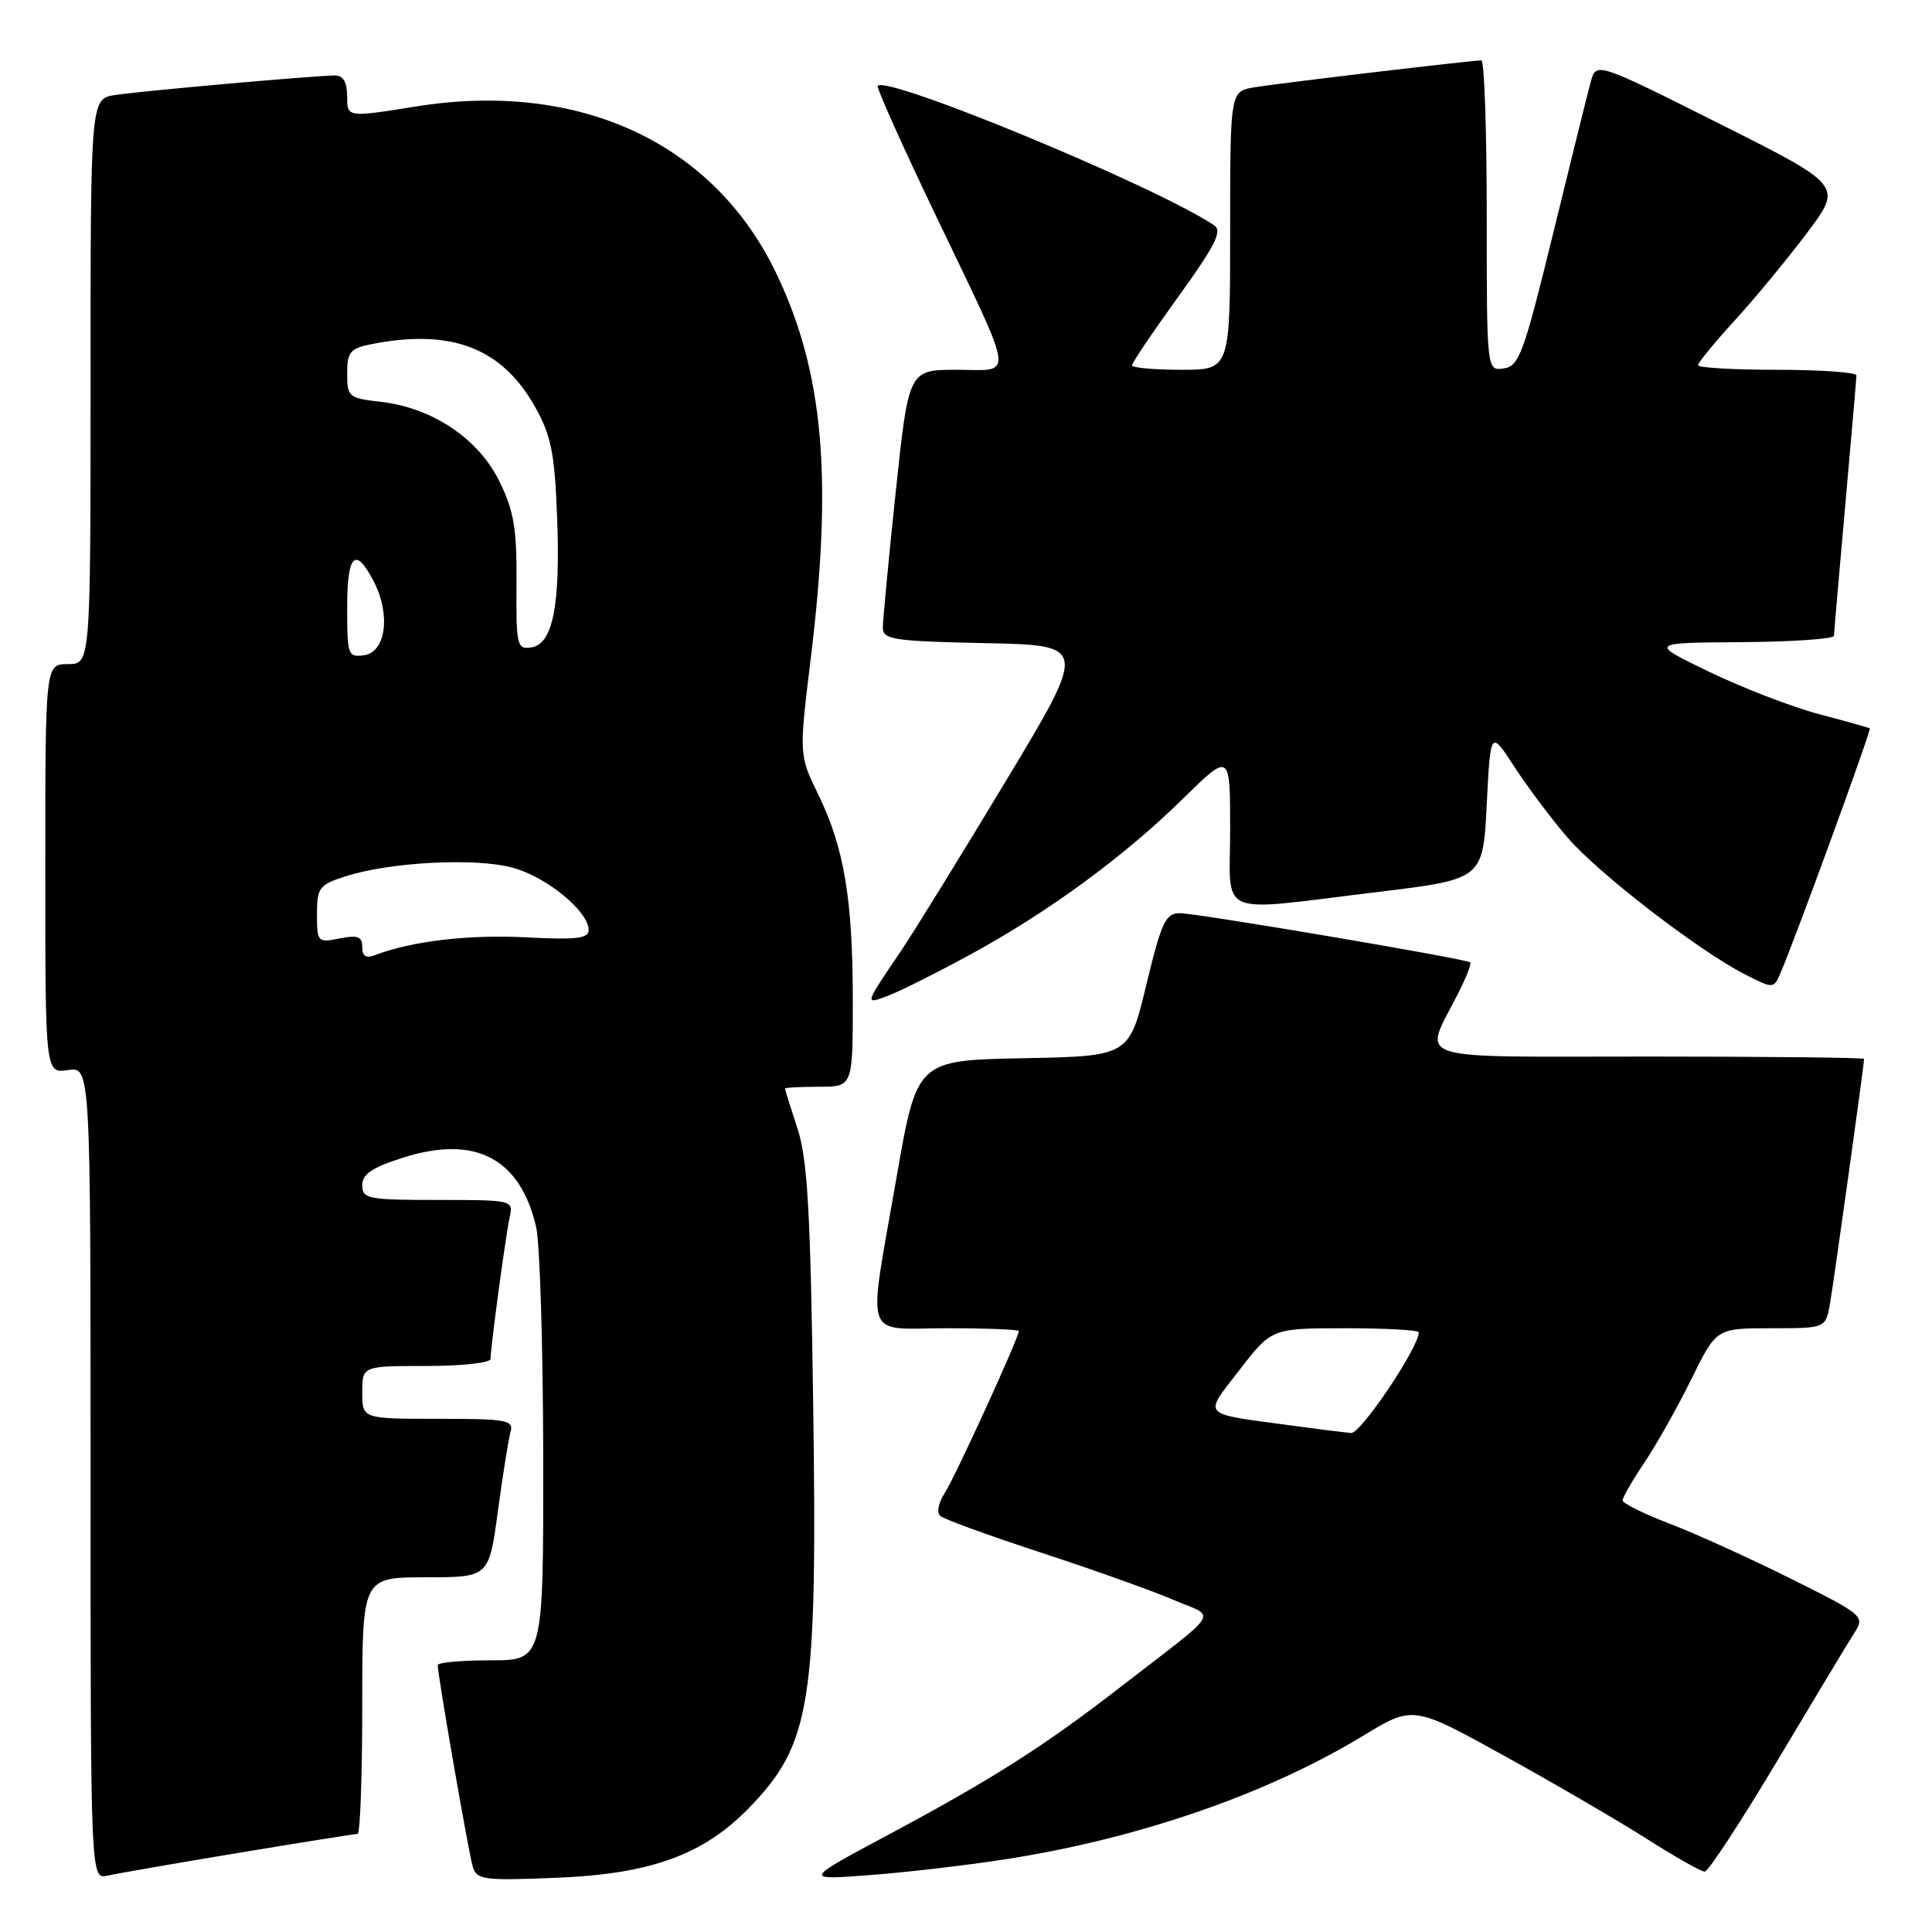 <?xml version="1.0" encoding="UTF-8" standalone="no"?>
<!DOCTYPE svg PUBLIC "-//W3C//DTD SVG 1.1//EN" "http://www.w3.org/Graphics/SVG/1.1/DTD/svg11.dtd" >
<svg xmlns="http://www.w3.org/2000/svg" xmlns:xlink="http://www.w3.org/1999/xlink" version="1.1" viewBox="0 0 256 256">
 <g >
 <path fill="currentColor"
d=" M 31.64 245.51 C 39.96 244.13 47.05 243.00 47.39 243.00 C 47.72 243.00 48.00 235.35 48.00 226.00 C 48.00 209.00 48.00 209.00 56.40 209.00 C 64.79 209.00 64.79 209.00 65.97 200.25 C 66.62 195.44 67.38 190.71 67.65 189.75 C 68.09 188.17 67.18 188.00 58.07 188.00 C 48.00 188.00 48.00 188.00 48.00 184.50 C 48.00 181.00 48.00 181.00 56.50 181.00 C 61.17 181.00 65.00 180.58 65.00 180.07 C 65.00 178.54 67.01 163.67 67.54 161.25 C 68.03 159.03 67.89 159.00 58.02 159.00 C 48.75 159.00 48.00 158.85 48.00 157.05 C 48.00 155.57 49.31 154.69 53.49 153.37 C 63.00 150.37 68.93 153.49 71.04 162.58 C 71.54 164.73 71.96 178.54 71.98 193.25 C 72.00 220.00 72.00 220.00 65.00 220.00 C 61.15 220.00 58.00 220.29 58.00 220.64 C 58.00 221.96 62.10 245.58 62.65 247.37 C 63.17 249.09 64.11 249.21 73.86 248.81 C 86.26 248.30 93.22 245.76 99.24 239.57 C 107.47 231.09 108.32 225.78 107.75 186.00 C 107.39 160.38 107.00 153.57 105.66 149.50 C 104.76 146.75 104.02 144.39 104.01 144.25 C 104.00 144.11 106.03 144.00 108.50 144.00 C 113.00 144.00 113.00 144.00 113.00 132.64 C 113.00 119.12 111.86 112.33 108.42 105.27 C 105.87 100.03 105.87 100.03 107.43 87.23 C 110.36 63.30 109.12 49.32 102.91 36.32 C 94.61 18.91 76.80 10.64 55.12 14.11 C 46.00 15.57 46.00 15.57 46.00 12.79 C 46.00 10.90 45.48 10.00 44.41 10.00 C 41.83 10.00 18.79 12.05 15.25 12.59 C 12.00 13.09 12.00 13.09 12.00 50.55 C 12.00 88.00 12.00 88.00 9.00 88.00 C 6.00 88.00 6.00 88.00 6.00 115.11 C 6.00 142.23 6.00 142.23 9.00 141.79 C 12.00 141.35 12.00 141.35 12.00 195.19 C 12.00 249.04 12.00 249.04 14.25 248.53 C 15.49 248.25 23.31 246.89 31.64 245.51 Z  M 133.00 246.40 C 150.69 243.68 167.81 237.78 180.65 229.98 C 187.24 225.98 187.24 225.98 199.37 232.68 C 206.04 236.37 214.54 241.32 218.26 243.69 C 221.98 246.06 225.41 248.00 225.88 248.00 C 226.35 248.00 230.70 241.36 235.54 233.25 C 240.38 225.14 244.97 217.51 245.75 216.30 C 247.12 214.16 246.88 213.96 237.33 209.20 C 231.92 206.50 224.69 203.22 221.25 201.90 C 217.81 200.59 215.00 199.19 215.00 198.81 C 215.00 198.42 216.30 196.17 217.89 193.80 C 219.48 191.44 222.28 186.46 224.11 182.75 C 227.43 176.00 227.43 176.00 234.67 176.00 C 241.91 176.00 241.91 176.00 242.48 172.75 C 242.99 169.85 247.00 141.08 247.00 140.31 C 247.00 140.14 234.14 140.00 218.43 140.00 C 186.16 140.00 188.58 140.80 193.20 131.65 C 194.27 129.54 195.00 127.68 194.82 127.52 C 194.28 127.05 158.60 121.00 156.32 121.00 C 154.45 121.00 153.90 122.18 151.90 130.47 C 149.62 139.95 149.62 139.95 135.56 140.22 C 121.50 140.50 121.50 140.50 118.80 156.00 C 114.95 178.17 114.22 176.00 125.50 176.00 C 130.72 176.00 135.00 176.17 135.00 176.37 C 135.00 177.26 126.56 195.71 125.20 197.80 C 124.34 199.12 124.08 200.43 124.60 200.88 C 125.10 201.31 131.12 203.50 138.00 205.75 C 144.88 208.00 152.74 210.81 155.49 211.99 C 161.22 214.45 162.13 212.97 148.39 223.60 C 138.26 231.44 131.50 235.74 117.68 243.13 C 106.50 249.11 106.50 249.11 115.00 248.48 C 119.67 248.14 127.78 247.20 133.00 246.40 Z  M 128.52 126.51 C 138.89 120.87 148.91 113.53 156.74 105.84 C 163.00 99.70 163.00 99.70 163.00 109.85 C 163.00 121.77 160.80 120.82 182.50 118.20 C 196.50 116.50 196.50 116.50 197.00 106.61 C 197.50 96.73 197.50 96.73 200.67 101.61 C 202.42 104.30 205.56 108.49 207.65 110.92 C 211.76 115.71 225.05 125.96 231.20 129.10 C 235.02 131.05 235.02 131.05 235.99 128.78 C 238.10 123.80 248.00 96.67 247.76 96.51 C 247.62 96.42 244.57 95.56 241.00 94.62 C 237.43 93.67 230.90 91.15 226.50 89.03 C 218.50 85.17 218.50 85.17 230.75 85.09 C 237.49 85.04 243.01 84.66 243.01 84.25 C 243.02 83.84 243.69 76.08 244.50 67.00 C 245.31 57.92 245.98 50.16 245.99 49.75 C 245.99 49.34 241.28 49.00 235.50 49.00 C 229.72 49.00 225.00 48.73 225.00 48.39 C 225.00 48.05 227.19 45.39 229.86 42.46 C 232.54 39.53 236.85 34.31 239.44 30.86 C 244.16 24.59 244.16 24.59 227.83 16.39 C 211.50 8.20 211.50 8.20 210.78 10.85 C 210.38 12.31 208.13 21.38 205.78 31.00 C 201.90 46.86 201.29 48.53 199.25 48.82 C 197.00 49.14 197.00 49.14 197.00 28.57 C 197.00 17.26 196.68 8.00 196.29 8.00 C 195.03 8.00 169.61 11.01 166.25 11.56 C 163.00 12.09 163.00 12.09 163.00 30.55 C 163.00 49.00 163.00 49.00 156.50 49.00 C 152.93 49.00 150.00 48.73 150.00 48.41 C 150.00 48.08 152.76 43.98 156.14 39.30 C 161.03 32.53 162.00 30.60 160.89 29.86 C 153.30 24.75 117.68 9.99 116.30 11.37 C 116.10 11.57 119.52 19.21 123.90 28.35 C 134.70 50.92 134.44 49.00 126.77 49.00 C 120.40 49.00 120.40 49.00 118.68 65.25 C 117.74 74.19 116.97 82.27 116.98 83.22 C 117.00 84.75 118.51 84.97 130.56 85.22 C 144.11 85.50 144.11 85.50 133.27 103.51 C 127.30 113.42 121.05 123.55 119.38 126.01 C 114.50 133.21 114.53 133.13 117.69 131.93 C 119.24 131.35 124.11 128.91 128.52 126.51 Z  M 48.00 125.48 C 48.00 124.09 47.41 123.87 45.00 124.35 C 42.09 124.93 42.00 124.84 42.00 121.14 C 42.00 117.63 42.29 117.24 45.75 116.13 C 51.67 114.22 62.97 113.63 67.91 114.97 C 72.44 116.19 78.00 120.76 78.00 123.24 C 78.00 124.36 76.34 124.55 69.66 124.20 C 62.15 123.81 54.54 124.70 49.75 126.54 C 48.50 127.02 48.00 126.72 48.00 125.48 Z  M 46.00 80.57 C 46.00 73.40 47.08 72.32 49.53 77.06 C 51.79 81.43 51.14 86.41 48.25 86.82 C 46.11 87.12 46.00 86.81 46.00 80.57 Z  M 68.44 77.29 C 68.49 70.01 68.10 67.68 66.15 63.74 C 63.38 58.10 57.25 54.01 50.44 53.24 C 46.20 52.76 46.00 52.59 46.00 49.49 C 46.00 46.66 46.40 46.17 49.13 45.62 C 59.81 43.49 66.56 46.09 70.97 54.04 C 73.04 57.76 73.51 60.17 73.82 68.50 C 74.27 80.30 73.25 85.37 70.38 85.79 C 68.50 86.07 68.38 85.54 68.44 77.29 Z  M 171.00 188.87 C 158.95 187.24 159.42 187.76 164.27 181.49 C 168.50 176.01 168.50 176.01 178.25 176.00 C 183.61 176.00 188.00 176.24 188.00 176.54 C 188.00 178.53 180.31 189.98 179.04 189.88 C 178.19 189.81 174.57 189.36 171.00 188.87 Z "/>
</g>
</svg>